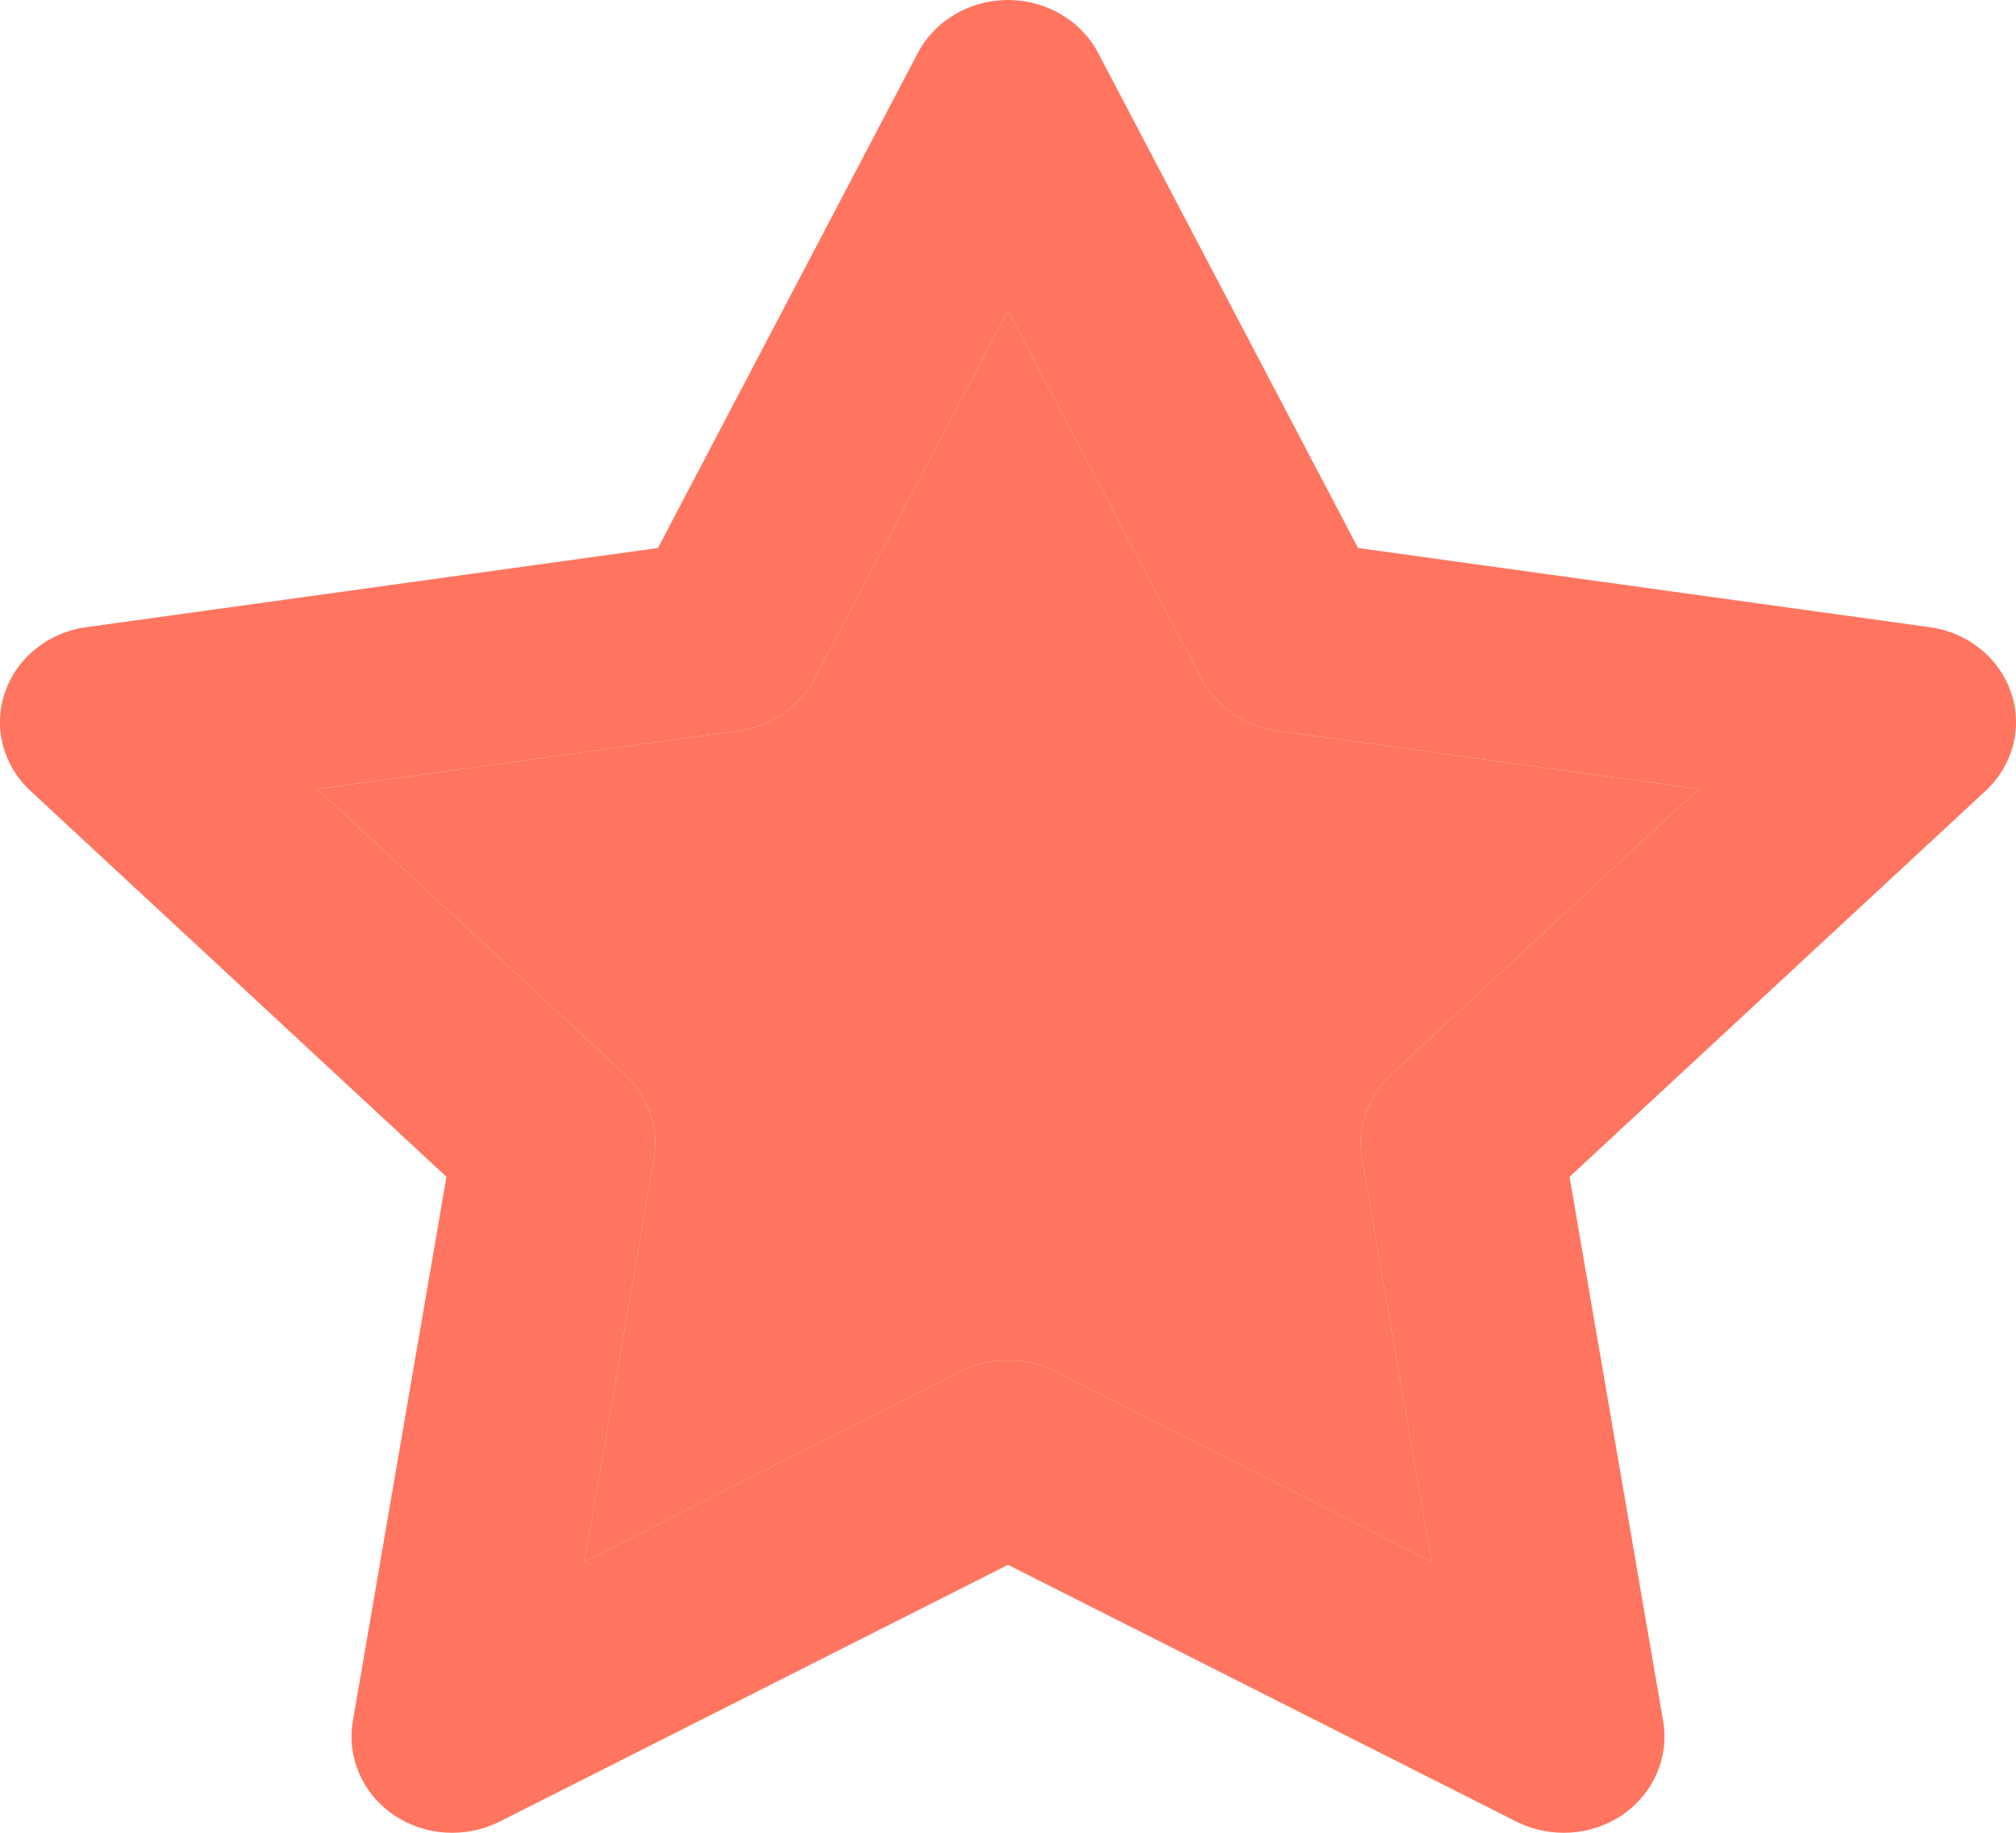 <svg width="11" height="10" viewBox="0 0 11 10" fill="none" xmlns="http://www.w3.org/2000/svg">
<path d="M5.5 0C5.708 0 5.899 0.112 5.992 0.289L7.41 2.99L10.529 3.422C10.736 3.45 10.908 3.588 10.973 3.778C11.038 3.968 10.984 4.176 10.834 4.315L8.564 6.421L9.075 9.392C9.108 9.588 9.022 9.786 8.853 9.902C8.683 10.018 8.459 10.032 8.274 9.939L5.5 8.538L2.726 9.939C2.541 10.032 2.317 10.018 2.147 9.902C1.978 9.786 1.892 9.588 1.925 9.392L2.436 6.421L0.166 4.315C0.016 4.176 -0.038 3.968 0.027 3.778C0.092 3.588 0.264 3.45 0.471 3.422L3.59 2.99L5.008 0.289C5.101 0.112 5.292 0 5.5 0ZM5.5 1.694L4.445 3.703C4.365 3.856 4.21 3.962 4.032 3.987L1.732 4.305L3.409 5.862C3.537 5.981 3.597 6.153 3.568 6.321L3.19 8.519L5.242 7.483C5.403 7.401 5.597 7.401 5.758 7.483L7.81 8.519L7.432 6.321C7.403 6.153 7.463 5.981 7.591 5.862L9.268 4.305L6.968 3.987C6.79 3.962 6.635 3.856 6.555 3.703L5.5 1.694Z" fill="#FF7560"/>
<path d="M4.445 3.703L5.5 1.694L6.555 3.703C6.635 3.856 6.79 3.962 6.968 3.987L9.268 4.305L7.591 5.862C7.463 5.981 7.403 6.153 7.432 6.321L7.81 8.519L5.758 7.483C5.597 7.401 5.403 7.401 5.242 7.483L3.19 8.519L3.568 6.321C3.597 6.153 3.537 5.981 3.409 5.862L1.732 4.305L4.032 3.987C4.21 3.962 4.365 3.856 4.445 3.703Z" fill="#FF7560"/>
</svg>
